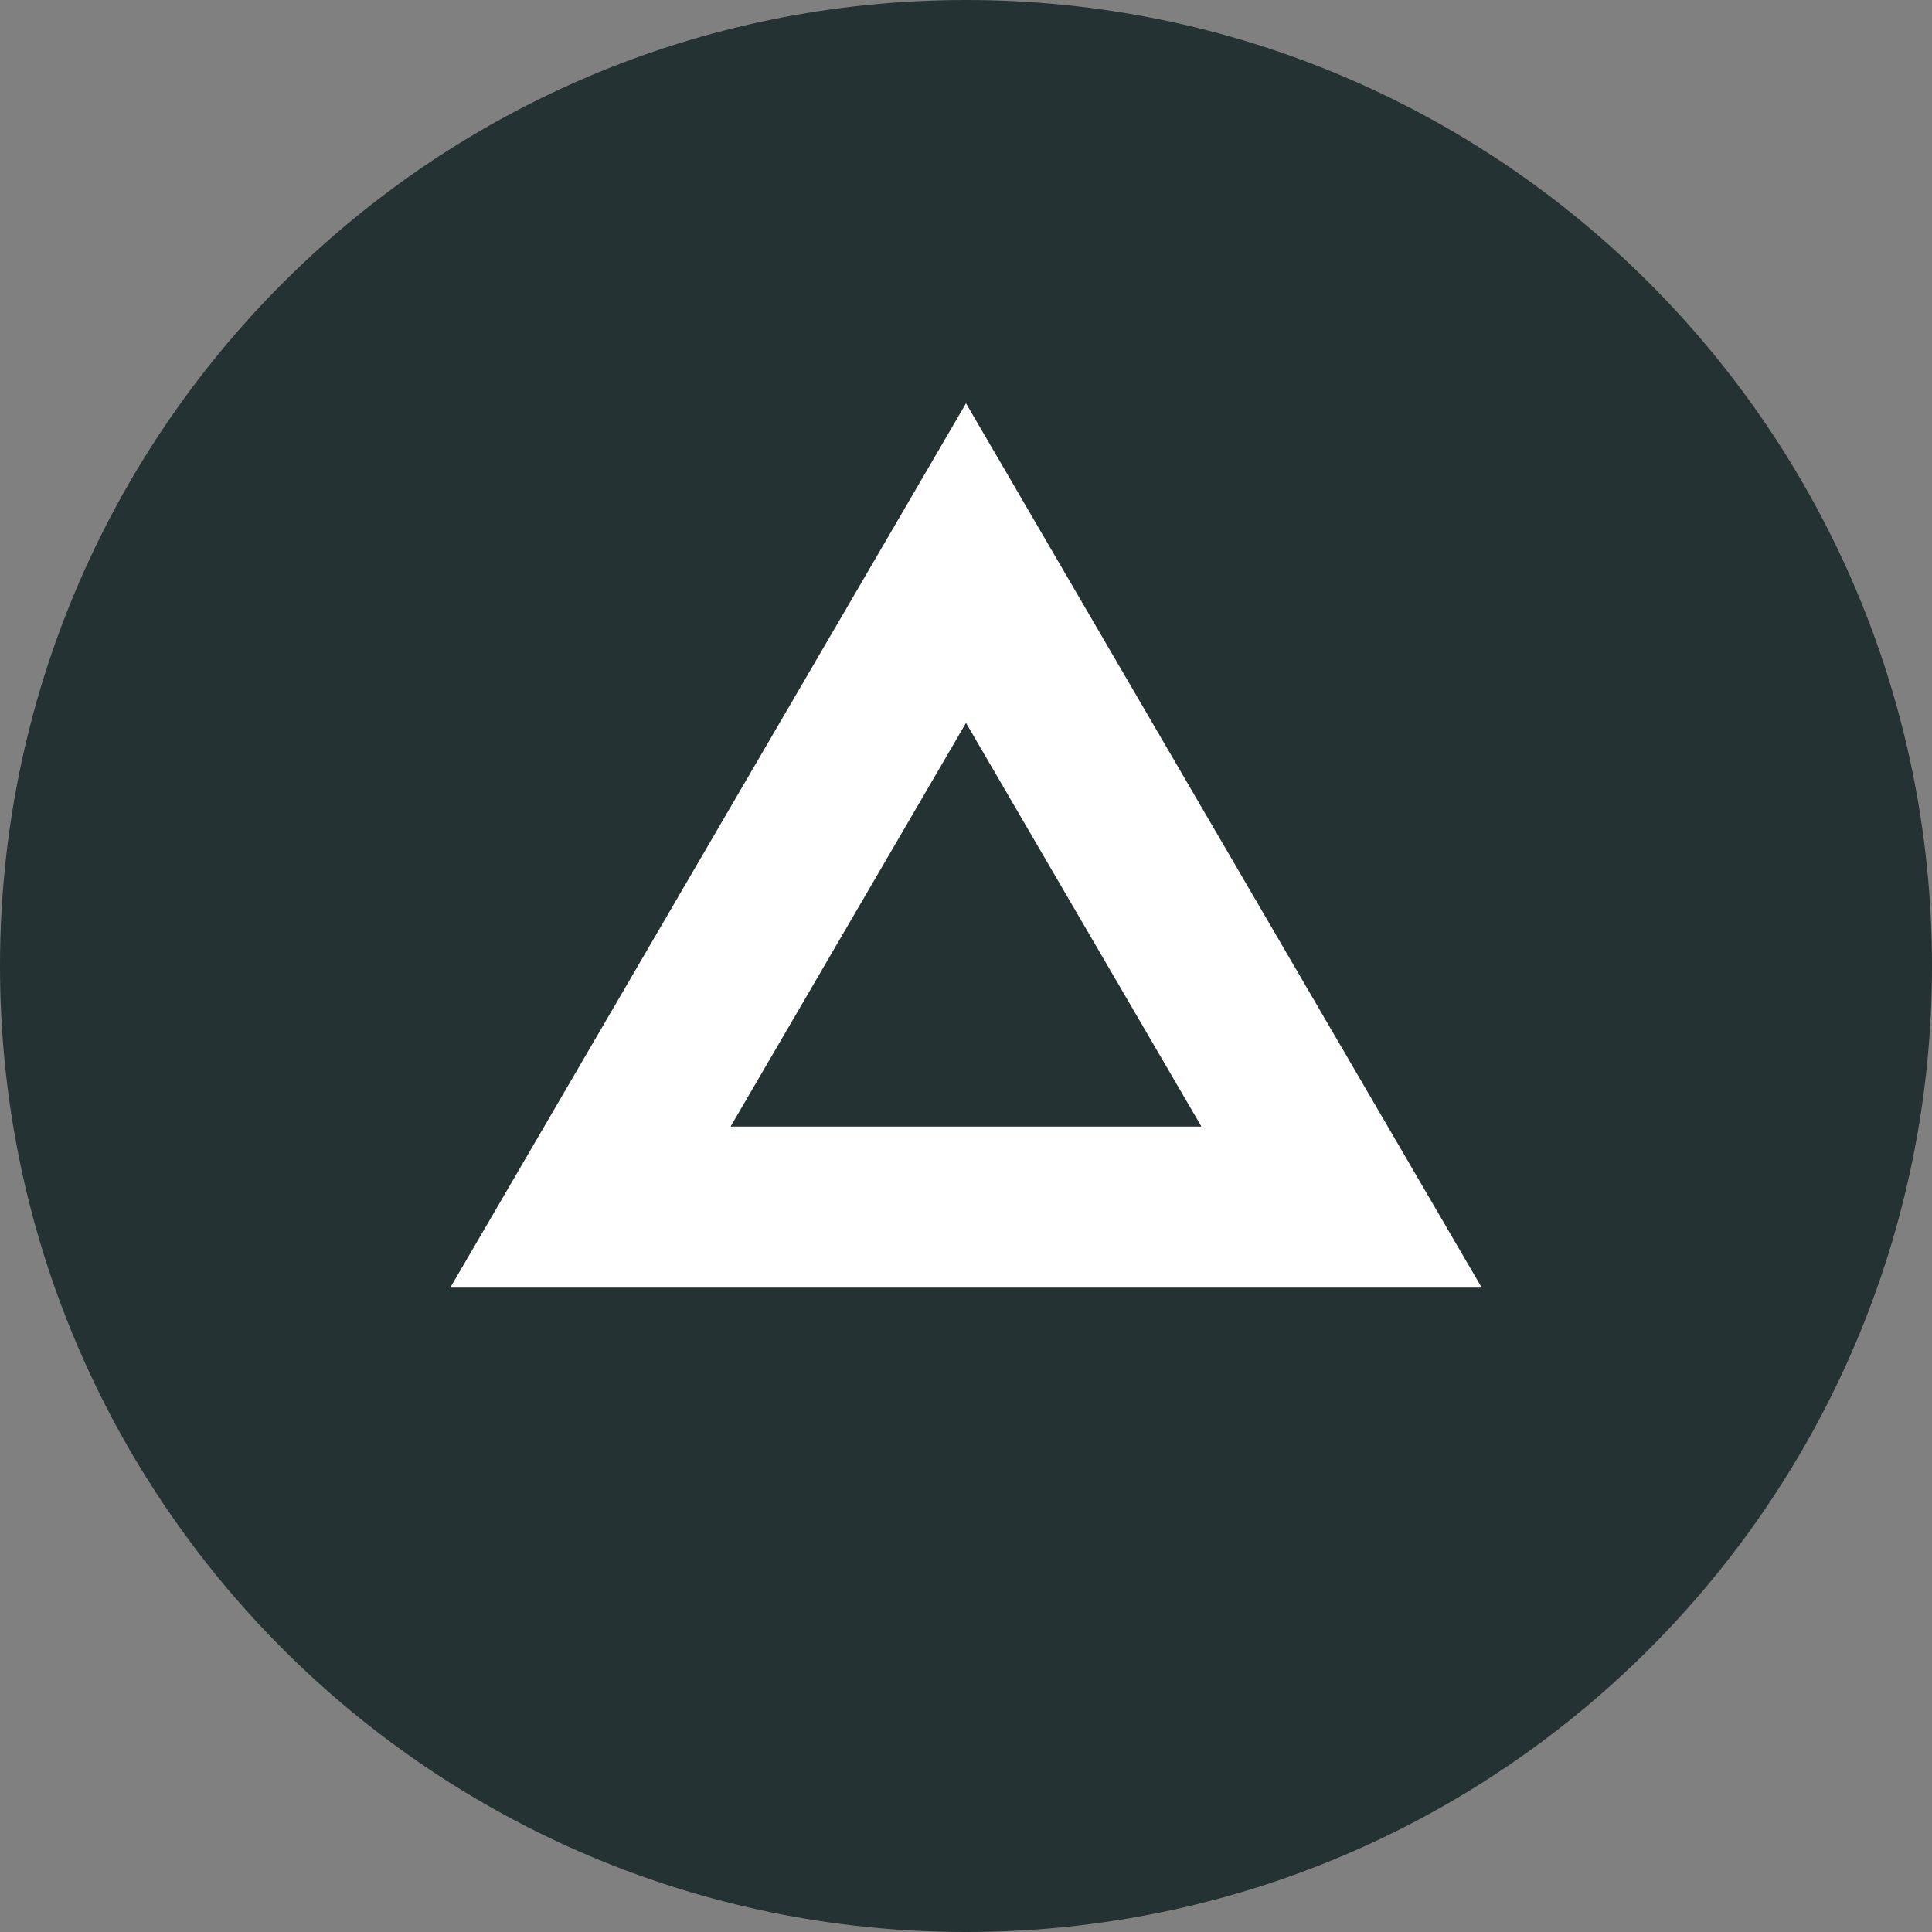 <?xml version="1.0" encoding="UTF-8"?>
<svg width="15px" height="15px" viewBox="0 0 15 15" version="1.1" xmlns="http://www.w3.org/2000/svg" xmlns:xlink="http://www.w3.org/1999/xlink">
    <rect x="0" y="0" width="15" height="15" fill="#808080" stroke="none"/>
    <!-- Generator: Sketch 50.2 (55047) - http://www.bohemiancoding.com/sketch -->
    <title>Icon / Warning</title>
    <desc>Created with Sketch.</desc>
    <defs></defs>
    <g id="Icon-/-Warning" stroke="none" stroke-width="1" fill="none" fill-rule="evenodd">
        <g id="Page-1">
            <path d="M7.5,0 C11.643,0 15,3.357 15,7.5 C15,11.643 11.643,15 7.5,15 C3.357,15 0,11.643 0,7.5 C0,3.357 3.357,0 7.5,0" id="Fill-1" fill="#243233"></path>
            <polygon id="Stroke-3" stroke="#FFFFFF" stroke-width="1.25" points="7.5 4.372 10.416 9.372 4.584 9.372"></polygon>
        </g>
    </g>
</svg>